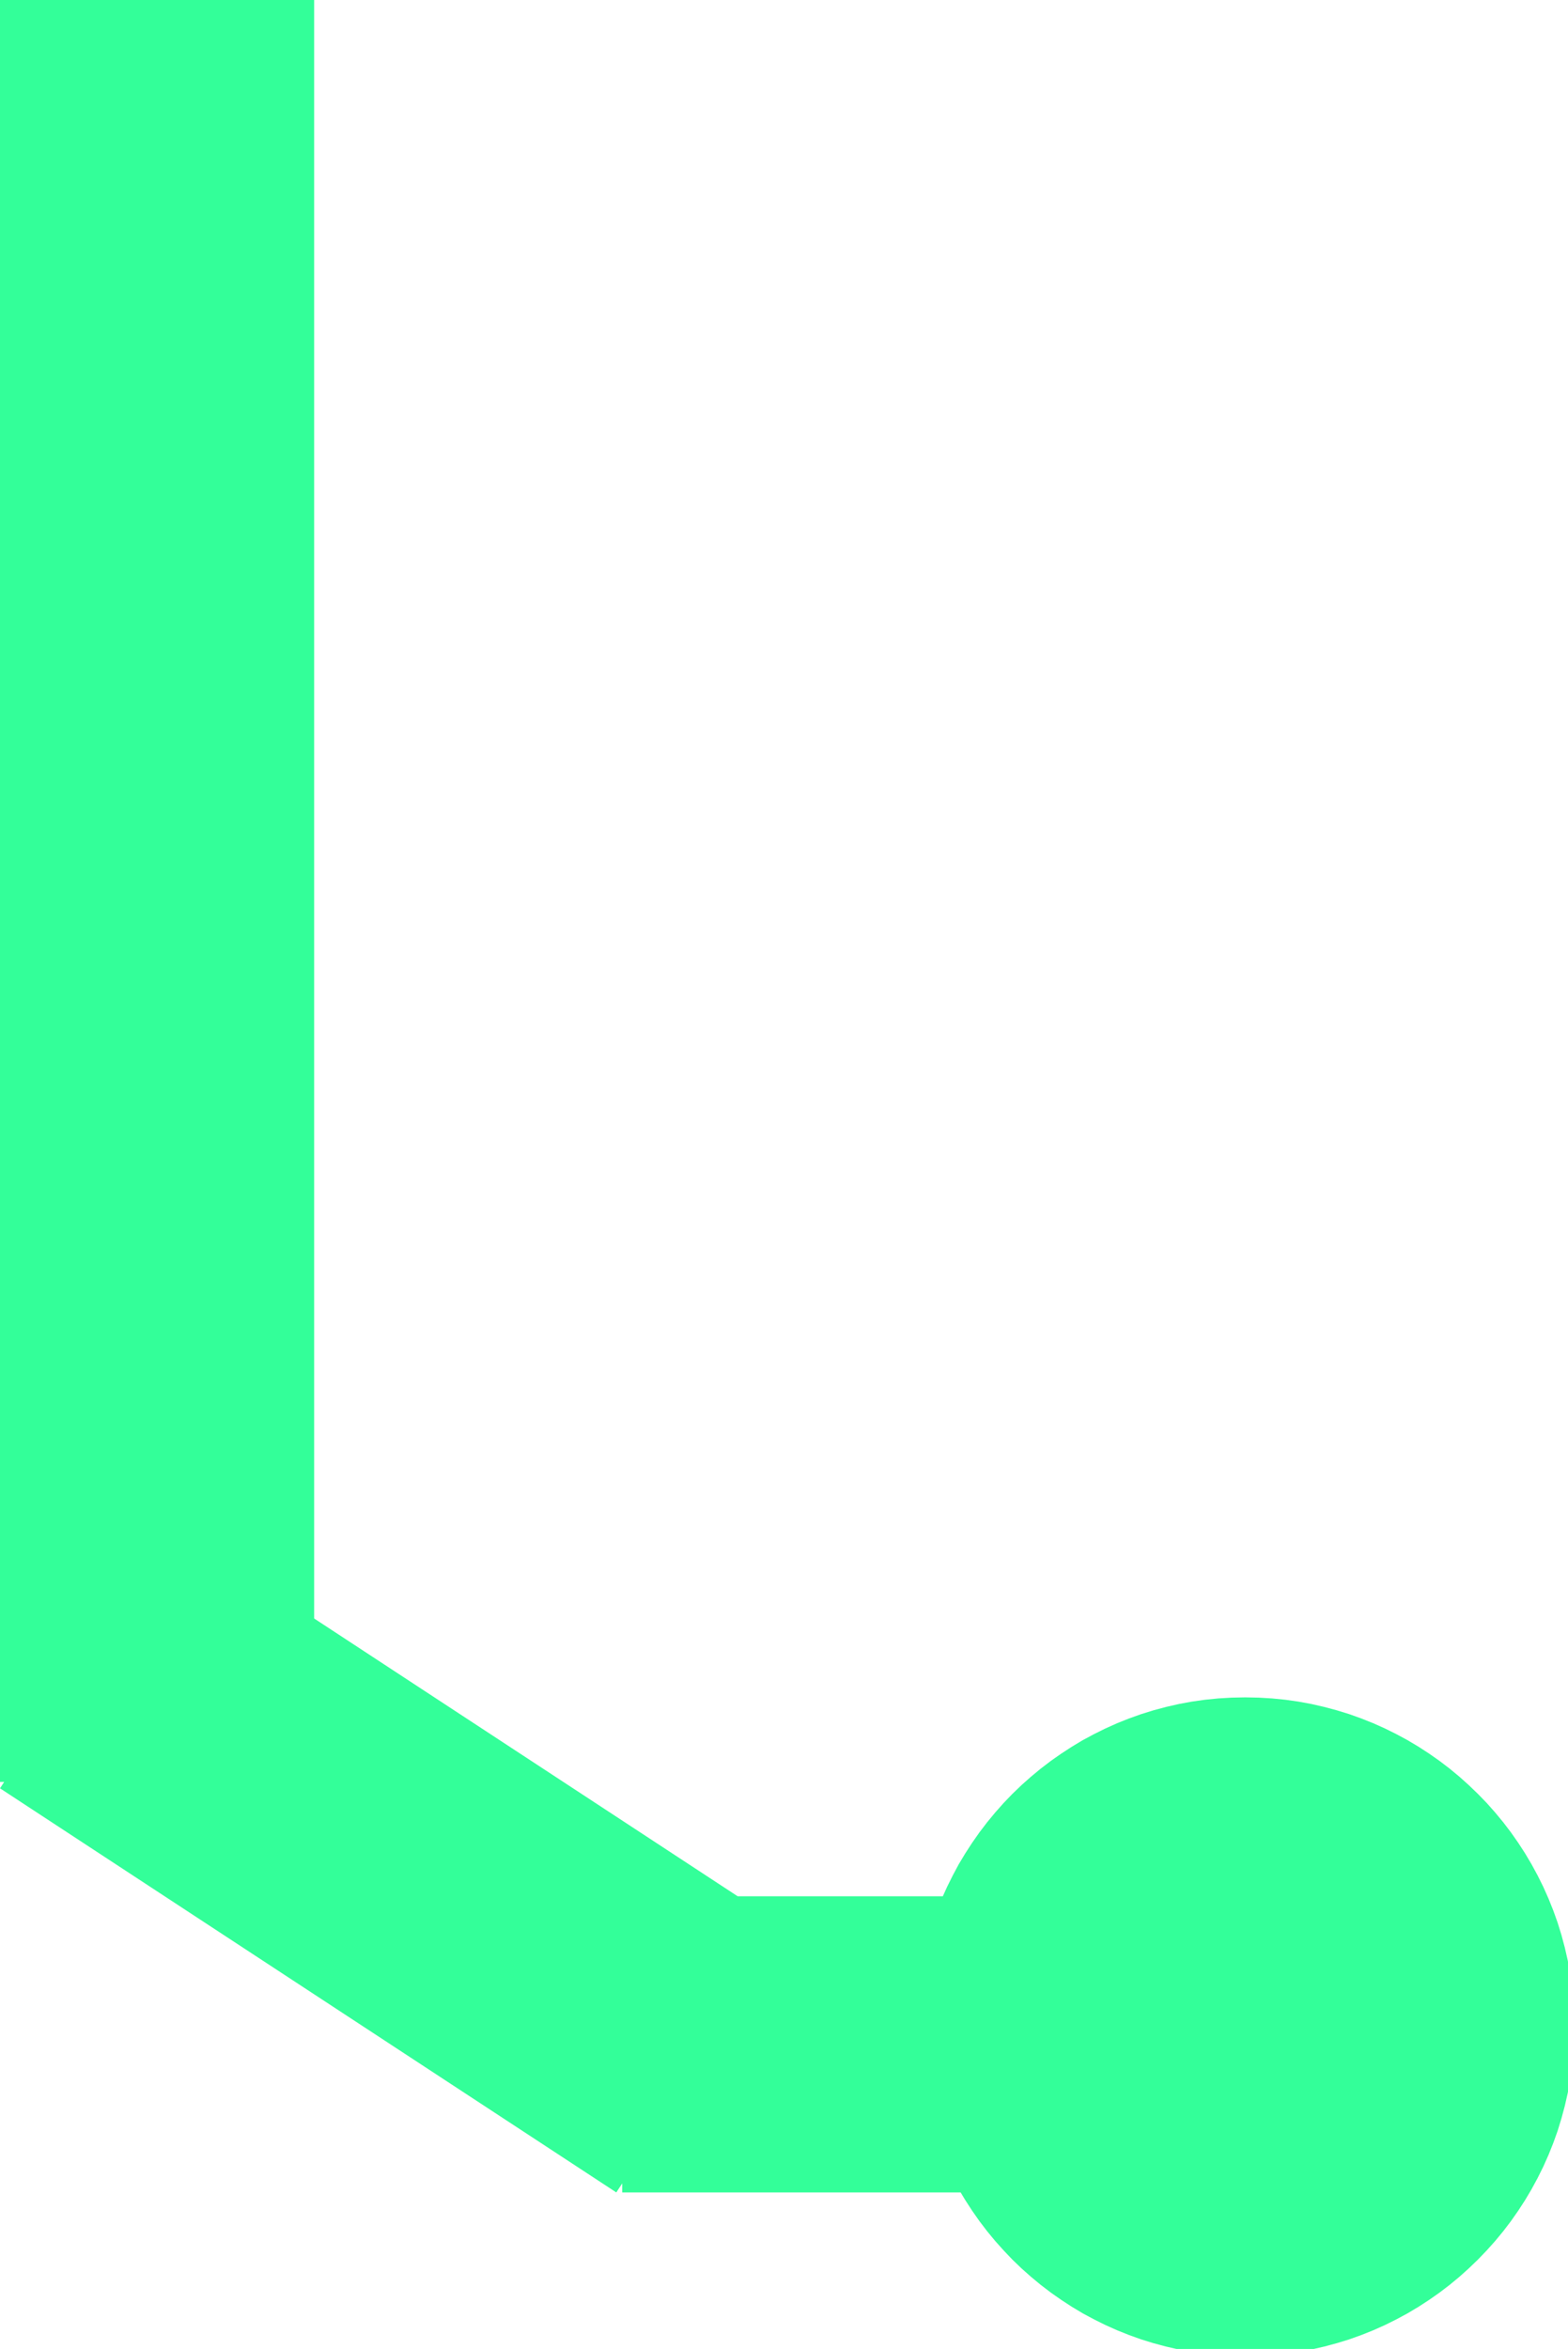 <?xml version="1.0" encoding="UTF-8" standalone="no"?>
<!DOCTYPE svg PUBLIC "-//W3C//DTD SVG 1.1//EN" "http://www.w3.org/Graphics/SVG/1.1/DTD/svg11.dtd">
<svg version="1.1" xmlns="http://www.w3.org/2000/svg" xmlns:xlink="http://www.w3.org/1999/xlink" preserveAspectRatio="xMidYMid meet" viewBox="0 0 177 265" width="177" height="265"><defs><path d="M83.27 213.93L106.43 213.93L106.91 212.87L107.55 211.58L108.23 210.31L108.97 209.08L109.75 207.88L110.57 206.71L111.44 205.57L112.35 204.47L113.3 203.4L114.28 202.38L115.31 201.39L116.38 200.44L117.48 199.53L118.62 198.66L119.79 197.84L120.99 197.06L122.22 196.32L123.49 195.64L124.78 195L126.1 194.41L127.45 193.87L128.82 193.38L130.21 192.95L131.63 192.57L133.07 192.24L134.53 191.97L136.01 191.76L137.51 191.61L139.03 191.52L140.56 191.49L142.09 191.52L143.6 191.61L145.1 191.76L146.58 191.97L148.04 192.24L149.48 192.57L150.9 192.95L152.3 193.38L153.67 193.87L155.02 194.41L156.34 195L157.63 195.64L158.89 196.32L160.13 197.06L161.33 197.84L162.5 198.66L163.64 199.53L164.74 200.44L165.8 201.39L166.83 202.38L167.82 203.4L168.77 204.47L169.68 205.57L170.55 206.71L171.37 207.88L172.15 209.08L172.88 210.31L173.57 211.58L174.21 212.87L174.8 214.19L175.34 215.54L175.83 216.91L176.26 218.3L176.64 219.72L176.97 221.16L177.24 222.62L177.45 224.1L177.6 225.6L177.69 227.12L177.72 228.65L177.69 230.18L177.6 231.7L177.45 233.19L177.24 234.67L176.97 236.13L176.64 237.58L176.26 238.99L175.83 240.39L175.34 241.76L174.8 243.11L174.21 244.43L173.57 245.72L172.88 246.99L172.15 248.22L171.37 249.42L170.55 250.59L169.68 251.73L168.77 252.83L167.82 253.89L166.83 254.92L165.8 255.91L164.74 256.86L163.64 257.77L162.5 258.64L161.33 259.46L160.13 260.24L158.89 260.98L157.63 261.66L156.34 262.3L155.02 262.89L153.67 263.43L152.3 263.92L150.9 264.35L149.48 264.73L148.04 265.06L146.58 265.33L145.1 265.54L143.6 265.69L142.09 265.78L140.56 265.81L139.03 265.78L137.51 265.69L136.01 265.54L134.53 265.33L133.07 265.06L131.63 264.73L130.21 264.35L128.82 263.92L127.45 263.43L126.1 262.89L124.78 262.3L123.49 261.66L122.22 260.98L120.99 260.24L119.79 259.46L118.62 258.64L117.48 257.77L116.38 256.86L115.31 255.91L114.28 254.92L113.3 253.89L112.35 252.83L111.44 251.73L110.57 250.59L109.75 249.42L108.97 248.22L108.44 247.34L70.24 247.34L70.24 246.32L69.57 247.34L0 201.75L0.47 201.03L0 201.03L0 0L35.46 0L35.46 182.59L83.27 213.93Z" id="b360N31eyX"></path></defs><g><g><g><use xlink:href="#b360N31eyX" opacity="1" fill="#33ff99" fill-opacity="1"></use></g></g></g></svg>